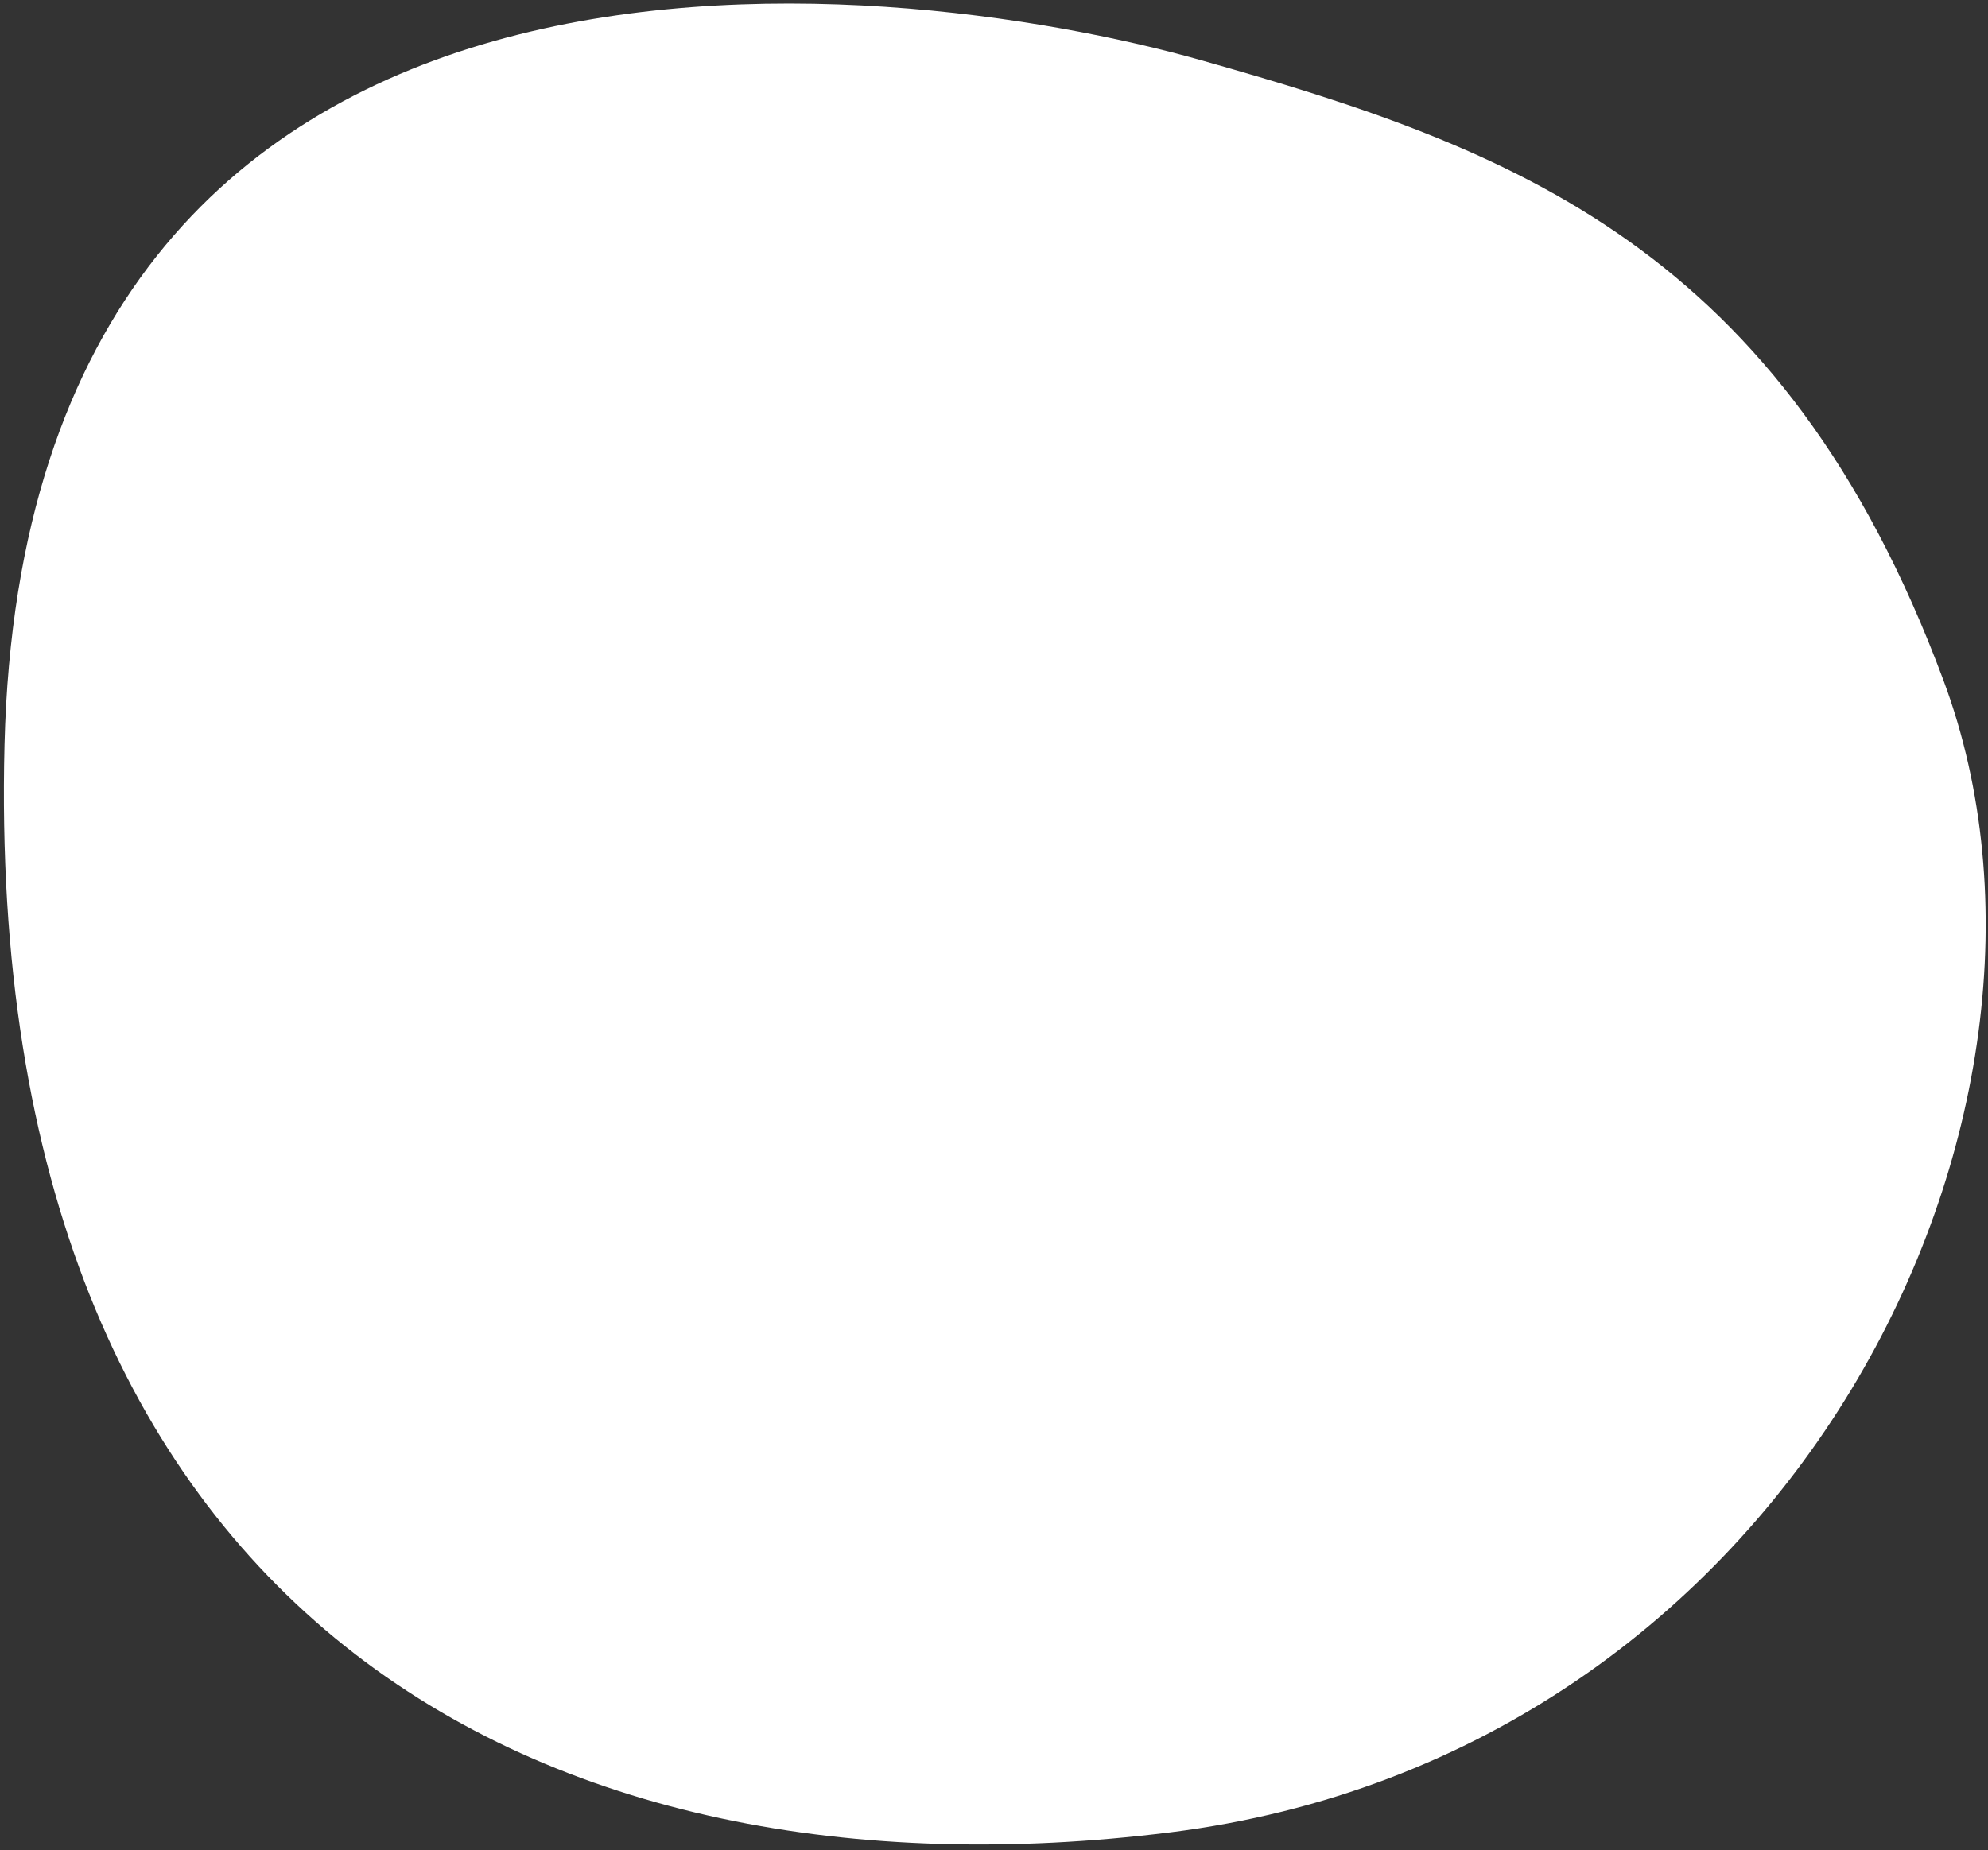 <svg width="333" height="310" fill="none" xmlns="http://www.w3.org/2000/svg"><rect width="100%" height="100%" fill="#333333" stroke="none"/><path d="M.758 124.774c3.638-146.7 148.174-129.45 200.383-114.7 52.209 14.752 97.426 31.387 124.42 103.969 26.993 72.581-25.073 179.92-129.627 192.965C91.379 320.052-2.88 271.474.758 124.774z" fill="#fff"/></svg>